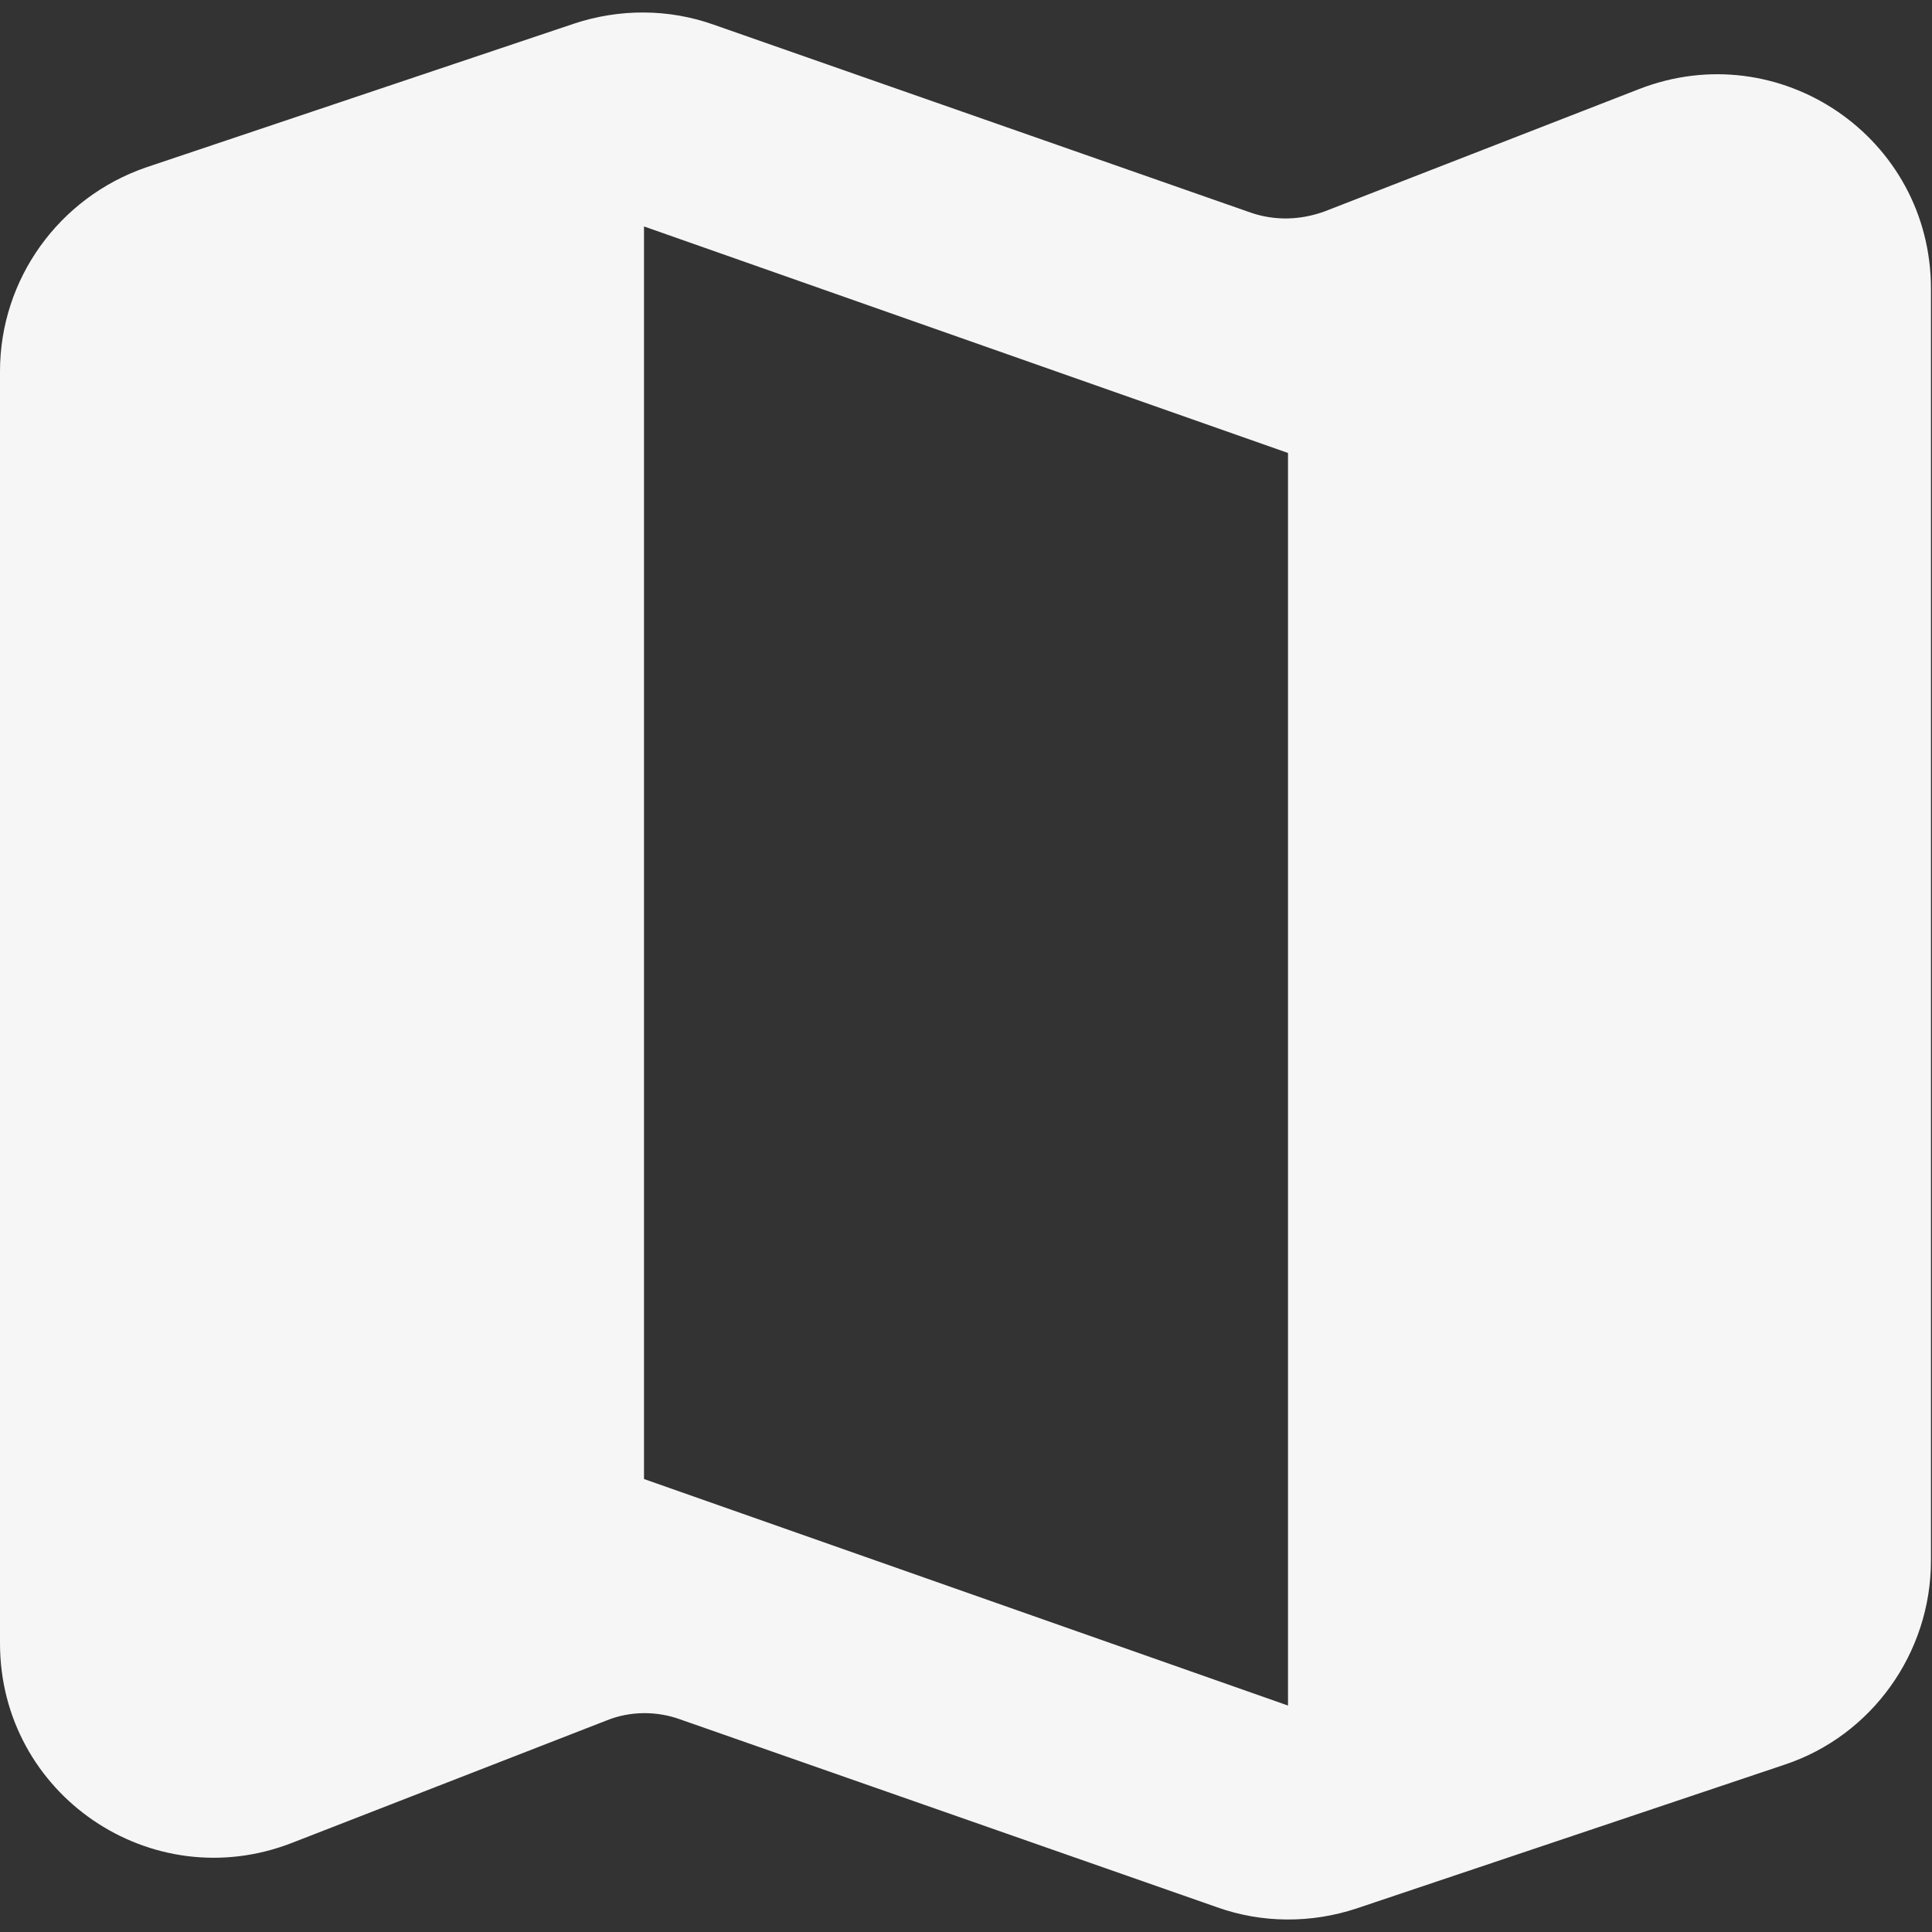 <svg width="24" height="24" viewBox="0 0 24 24" fill="none" xmlns="http://www.w3.org/2000/svg">
<rect x="0" y="0" width="24" height="24" fill="#333333" stroke="none"/>
<path d="M15.533 2.64L8.867 0.307C8.307 0.107 7.693 0.107 7.133 0.293L1.813 2.08C0.733 2.453 0 3.467 0 4.613V20.413C0 22.293 1.88 23.573 3.627 22.893L7.533 21.373C7.827 21.253 8.16 21.253 8.453 21.36L15.12 23.693C15.68 23.893 16.293 23.893 16.853 23.707L22.173 21.92C23.253 21.56 23.987 20.533 23.987 19.387V3.587C23.987 1.707 22.107 0.427 20.36 1.107L16.453 2.627C16.16 2.733 15.84 2.747 15.533 2.64ZM16 21.187L8 18.373V2.813L16 5.627V21.187Z" fill="#FAFAFA" fill-opacity="0.98"/>
</svg>
